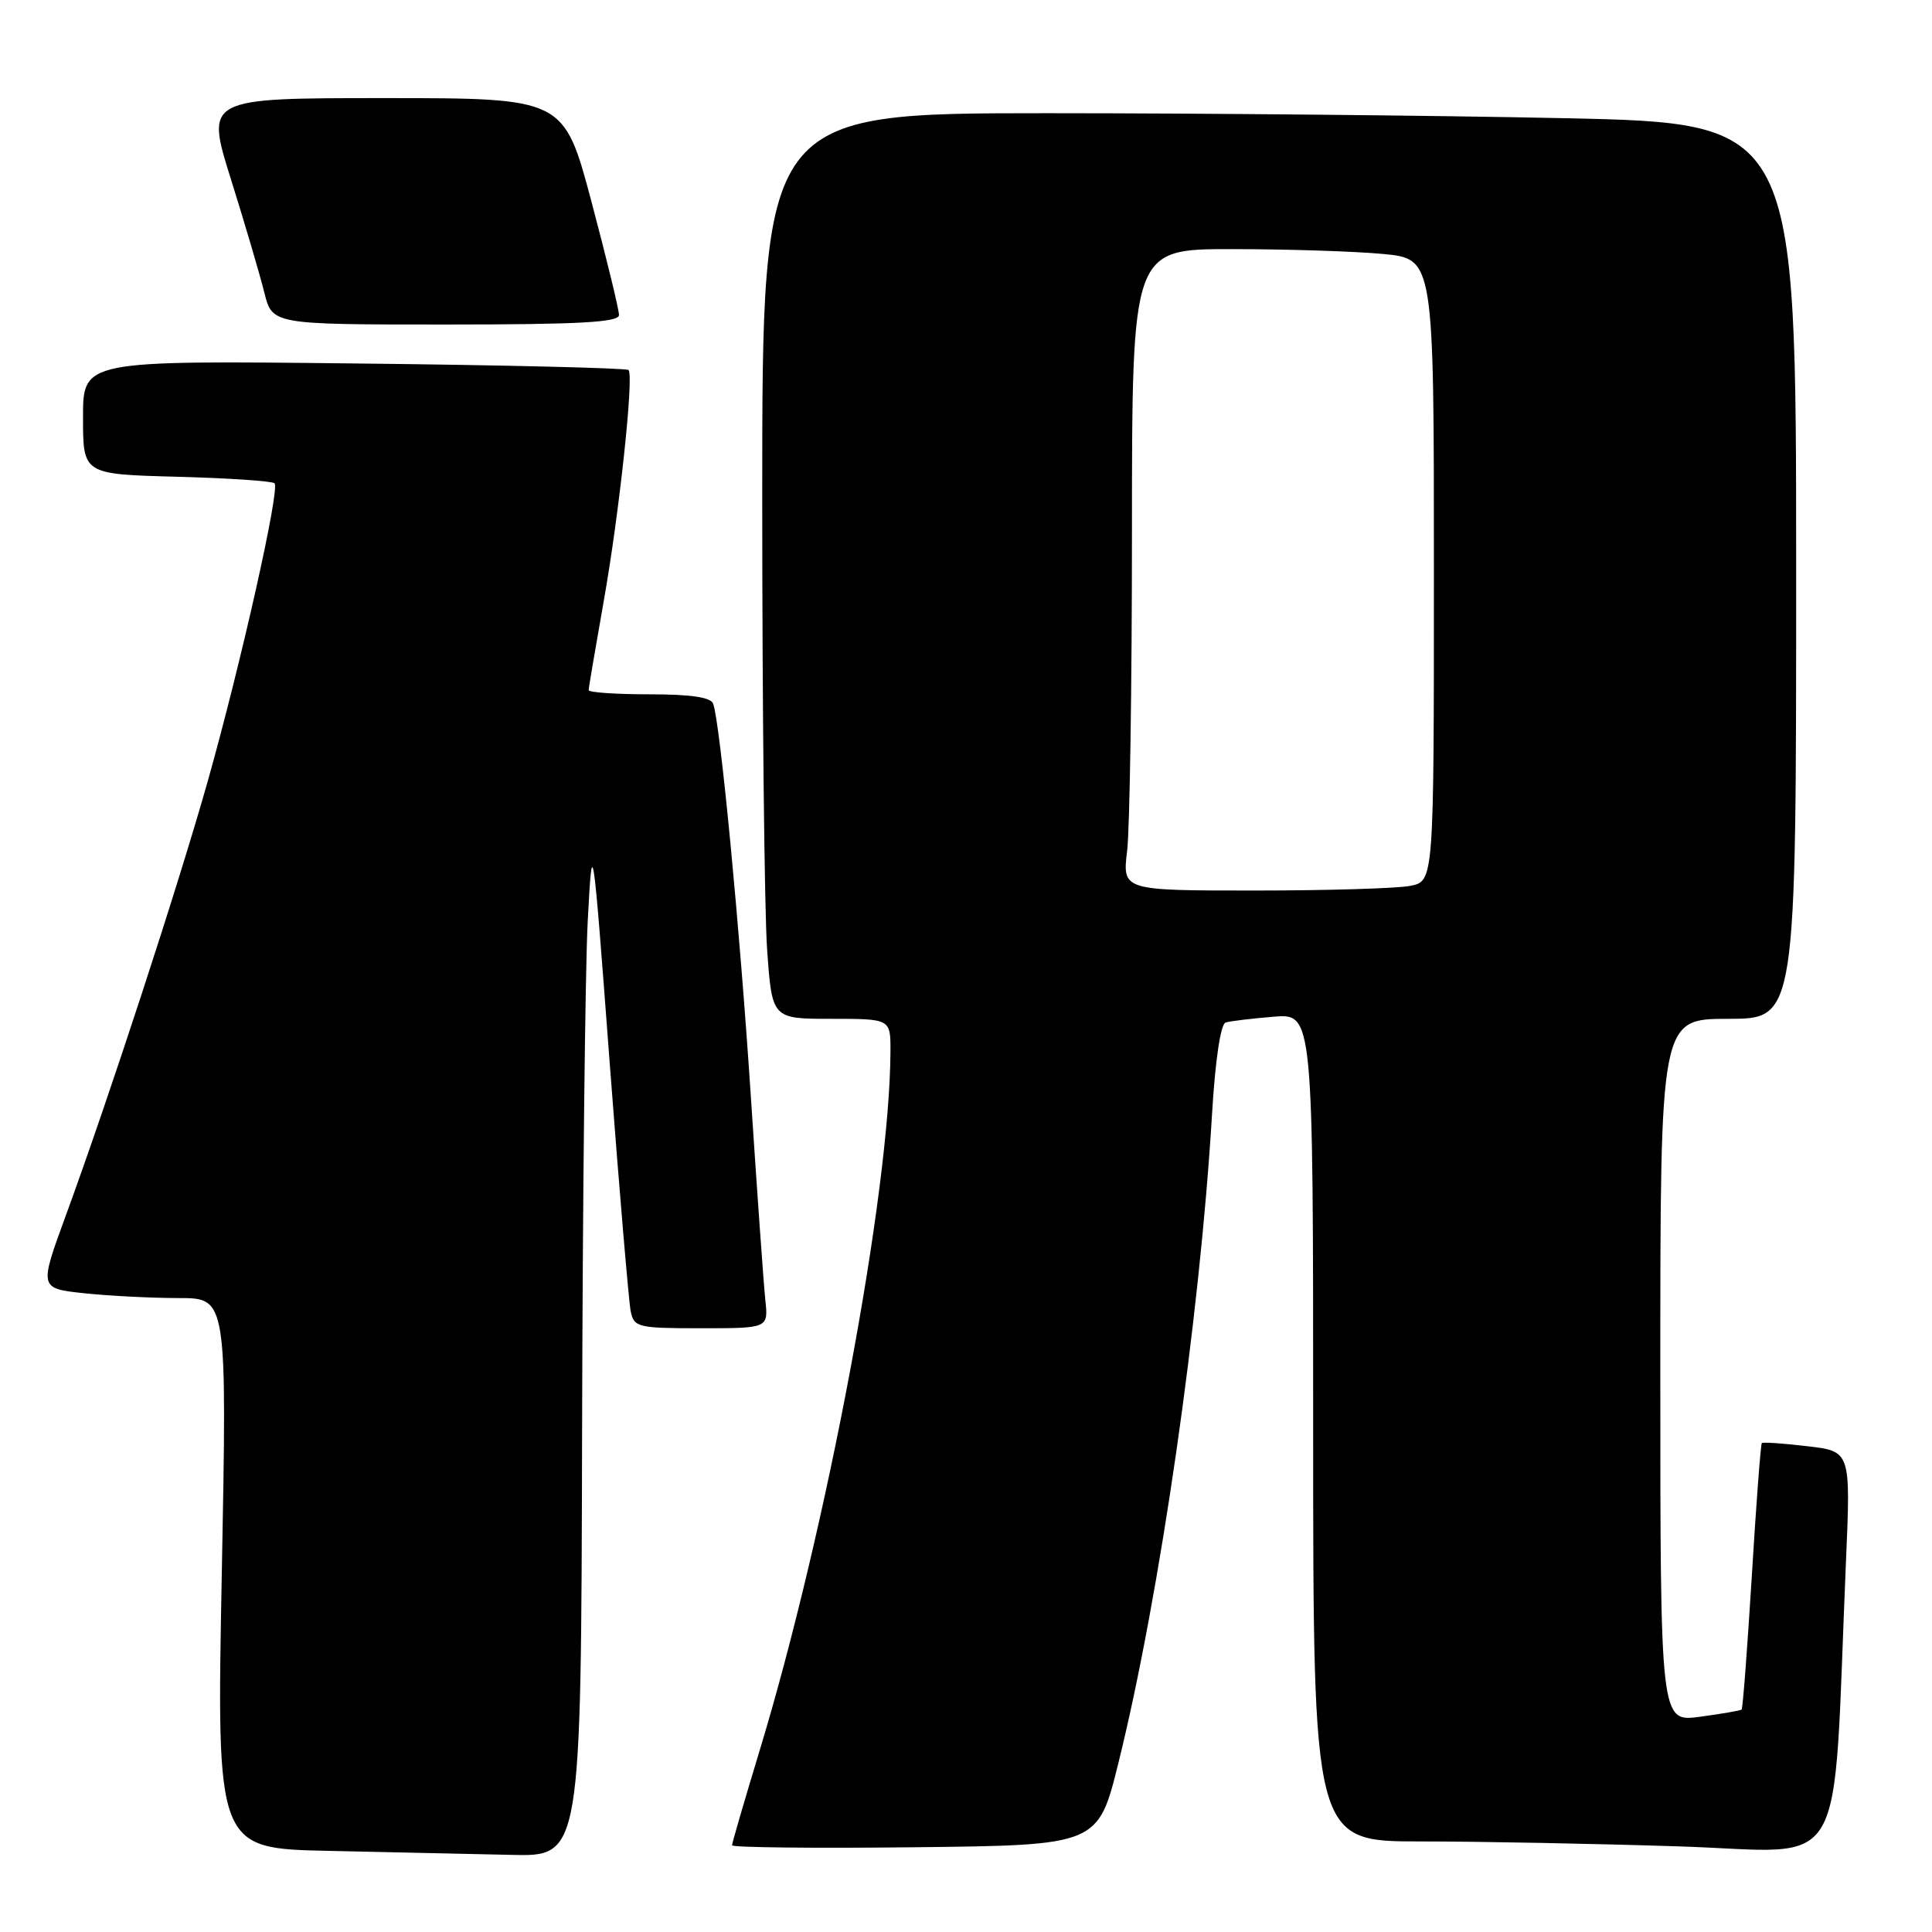 <?xml version="1.0" encoding="UTF-8" standalone="no"?>
<!DOCTYPE svg PUBLIC "-//W3C//DTD SVG 1.1//EN" "http://www.w3.org/Graphics/SVG/1.1/DTD/svg11.dtd" >
<svg xmlns="http://www.w3.org/2000/svg" xmlns:xlink="http://www.w3.org/1999/xlink" version="1.1" viewBox="0 0 256 256">
 <g >
 <path fill="currentColor"
d=" M 77.13 189.75 C 77.20 158.81 77.54 128.32 77.88 122.00 C 78.50 110.50 78.50 110.50 80.80 141.00 C 82.07 157.78 83.32 172.51 83.57 173.75 C 84.01 175.88 84.51 176.00 92.92 176.00 C 101.81 176.00 101.81 176.00 101.41 172.25 C 101.19 170.19 100.32 157.93 99.47 145.00 C 98.00 122.64 95.44 95.94 94.50 93.25 C 94.20 92.39 91.56 92.00 86.03 92.00 C 81.61 92.00 78.00 91.75 78.00 91.45 C 78.00 91.15 78.90 85.86 79.99 79.70 C 82.04 68.18 84.01 49.87 83.29 49.03 C 83.07 48.77 66.71 48.37 46.94 48.16 C 11.00 47.76 11.00 47.76 11.00 55.30 C 11.00 62.84 11.00 62.84 23.42 63.17 C 30.25 63.35 36.08 63.74 36.38 64.04 C 37.12 64.79 31.96 87.79 27.53 103.50 C 23.61 117.38 14.48 145.33 8.70 161.12 C 5.18 170.73 5.18 170.73 11.24 171.37 C 14.57 171.72 20.17 172.00 23.69 172.00 C 30.08 172.00 30.08 172.00 29.39 208.47 C 28.69 244.94 28.69 244.94 43.59 245.25 C 51.79 245.42 62.66 245.66 67.75 245.78 C 77.00 246.00 77.00 246.00 77.13 189.75 Z  M 148.22 233.50 C 153.71 211.29 158.98 174.71 160.60 147.64 C 161.02 140.51 161.74 135.69 162.40 135.49 C 163.01 135.30 165.86 134.96 168.75 134.72 C 174.00 134.29 174.00 134.29 174.00 189.15 C 174.00 244.00 174.00 244.00 188.25 244.00 C 196.09 244.00 211.56 244.30 222.63 244.66 C 245.20 245.39 242.78 249.54 244.60 206.90 C 245.23 192.30 245.23 192.30 239.47 191.63 C 236.31 191.25 233.60 191.07 233.45 191.22 C 233.30 191.38 232.70 199.33 232.12 208.89 C 231.53 218.46 230.93 226.39 230.77 226.53 C 230.62 226.66 228.14 227.09 225.25 227.48 C 220.00 228.19 220.00 228.19 220.00 181.59 C 220.00 135.00 220.00 135.00 229.00 135.00 C 238.00 135.00 238.00 135.00 238.00 75.66 C 238.00 16.32 238.00 16.32 207.25 15.66 C 190.34 15.30 159.51 15.00 138.75 15.00 C 101.00 15.00 101.00 15.00 101.00 65.85 C 101.00 93.81 101.29 120.81 101.65 125.85 C 102.30 135.00 102.30 135.00 110.15 135.00 C 118.00 135.00 118.00 135.00 117.99 139.25 C 117.95 157.92 109.56 202.71 100.57 232.24 C 98.61 238.70 97.00 244.22 97.00 244.51 C 97.00 244.80 107.91 244.92 121.25 244.77 C 145.50 244.50 145.50 244.50 148.22 233.50 Z  M 82.02 41.75 C 82.03 41.06 80.39 34.31 78.38 26.75 C 74.72 13.00 74.72 13.00 50.97 13.00 C 27.23 13.00 27.23 13.00 30.60 23.75 C 32.45 29.66 34.44 36.41 35.02 38.75 C 36.08 43.00 36.08 43.00 59.04 43.00 C 76.73 43.00 82.00 42.71 82.02 41.75 Z  M 149.35 112.75 C 149.70 109.86 149.99 90.74 149.99 70.25 C 150.00 33.00 150.00 33.00 163.25 33.01 C 170.54 33.01 179.54 33.30 183.25 33.65 C 190.00 34.29 190.00 34.29 190.00 75.52 C 190.00 116.75 190.00 116.75 186.88 117.38 C 185.16 117.72 175.87 118.00 166.24 118.00 C 148.72 118.00 148.72 118.00 149.35 112.75 Z "/>
</g>
</svg>
